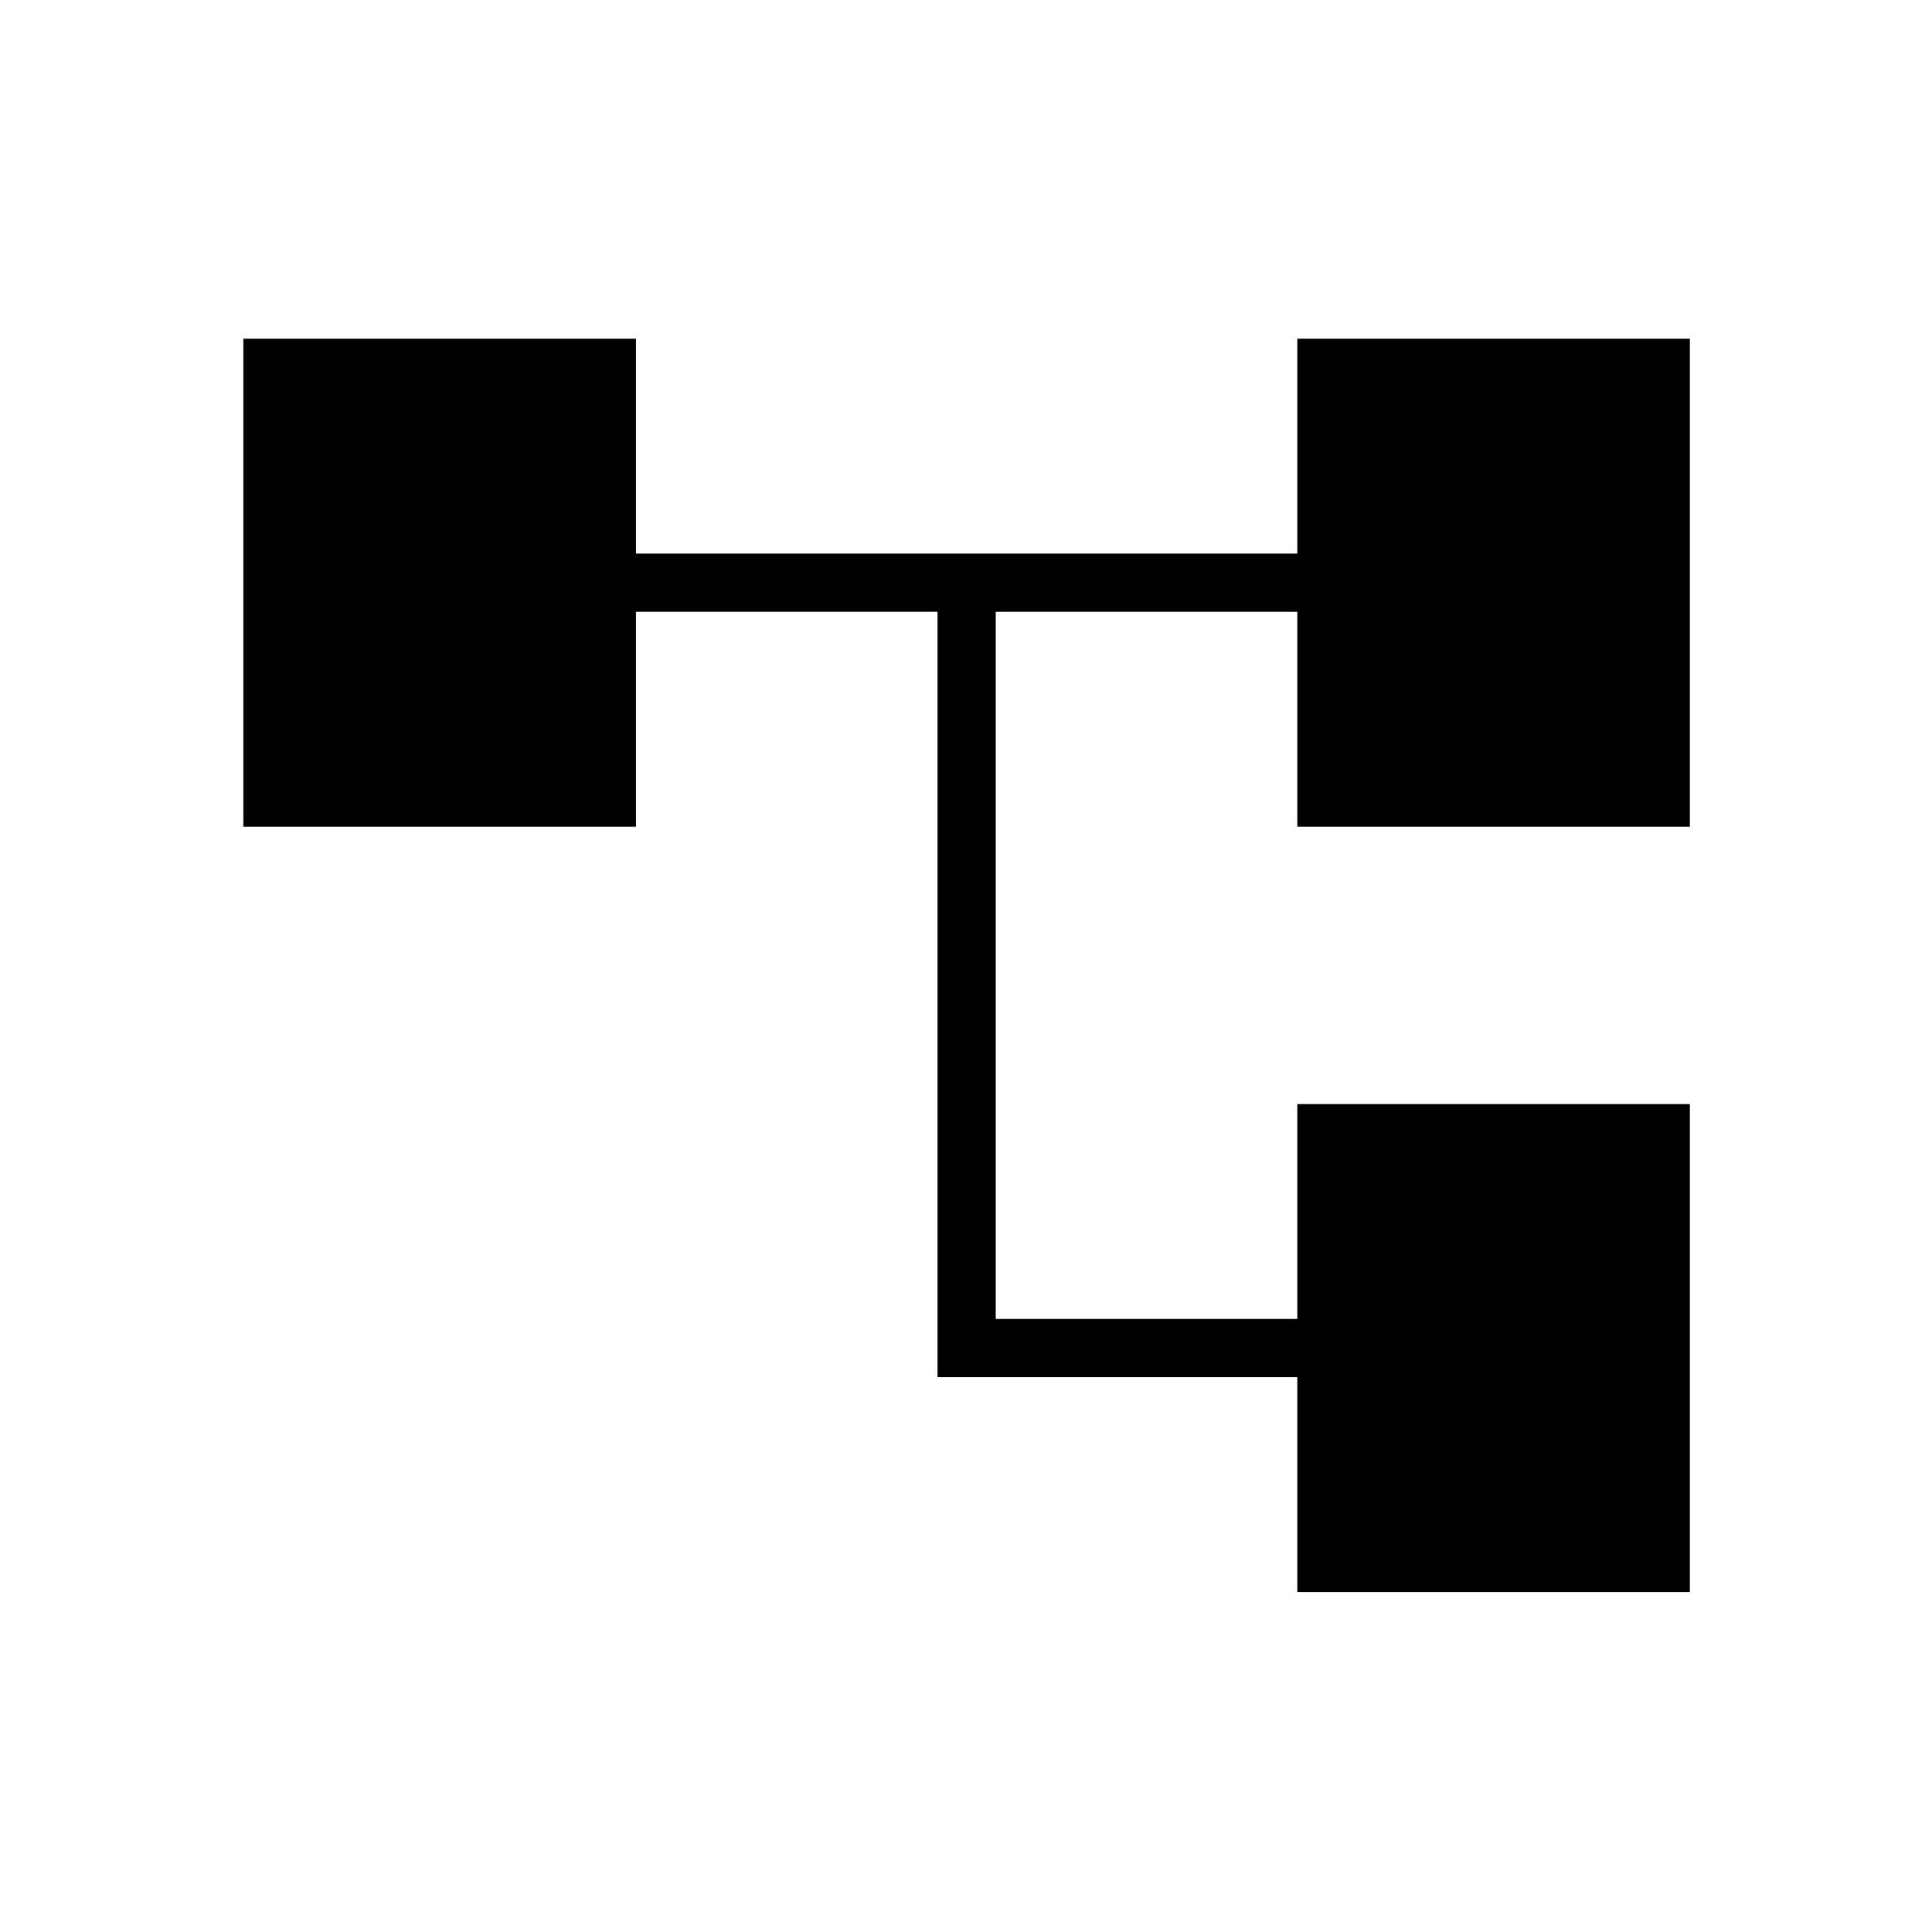 <svg xmlns="http://www.w3.org/2000/svg" height="20" viewBox="0 -960 960 960" width="20"><path d="M644.62-168.92v-106.77H465.85V-656H316v106.77H120.92v-242.46H316v106.77h328.62v-106.77h195.07v242.46H644.62V-656H494.77v351.38h149.85v-106.76h195.07v242.46H644.62Z"/></svg>